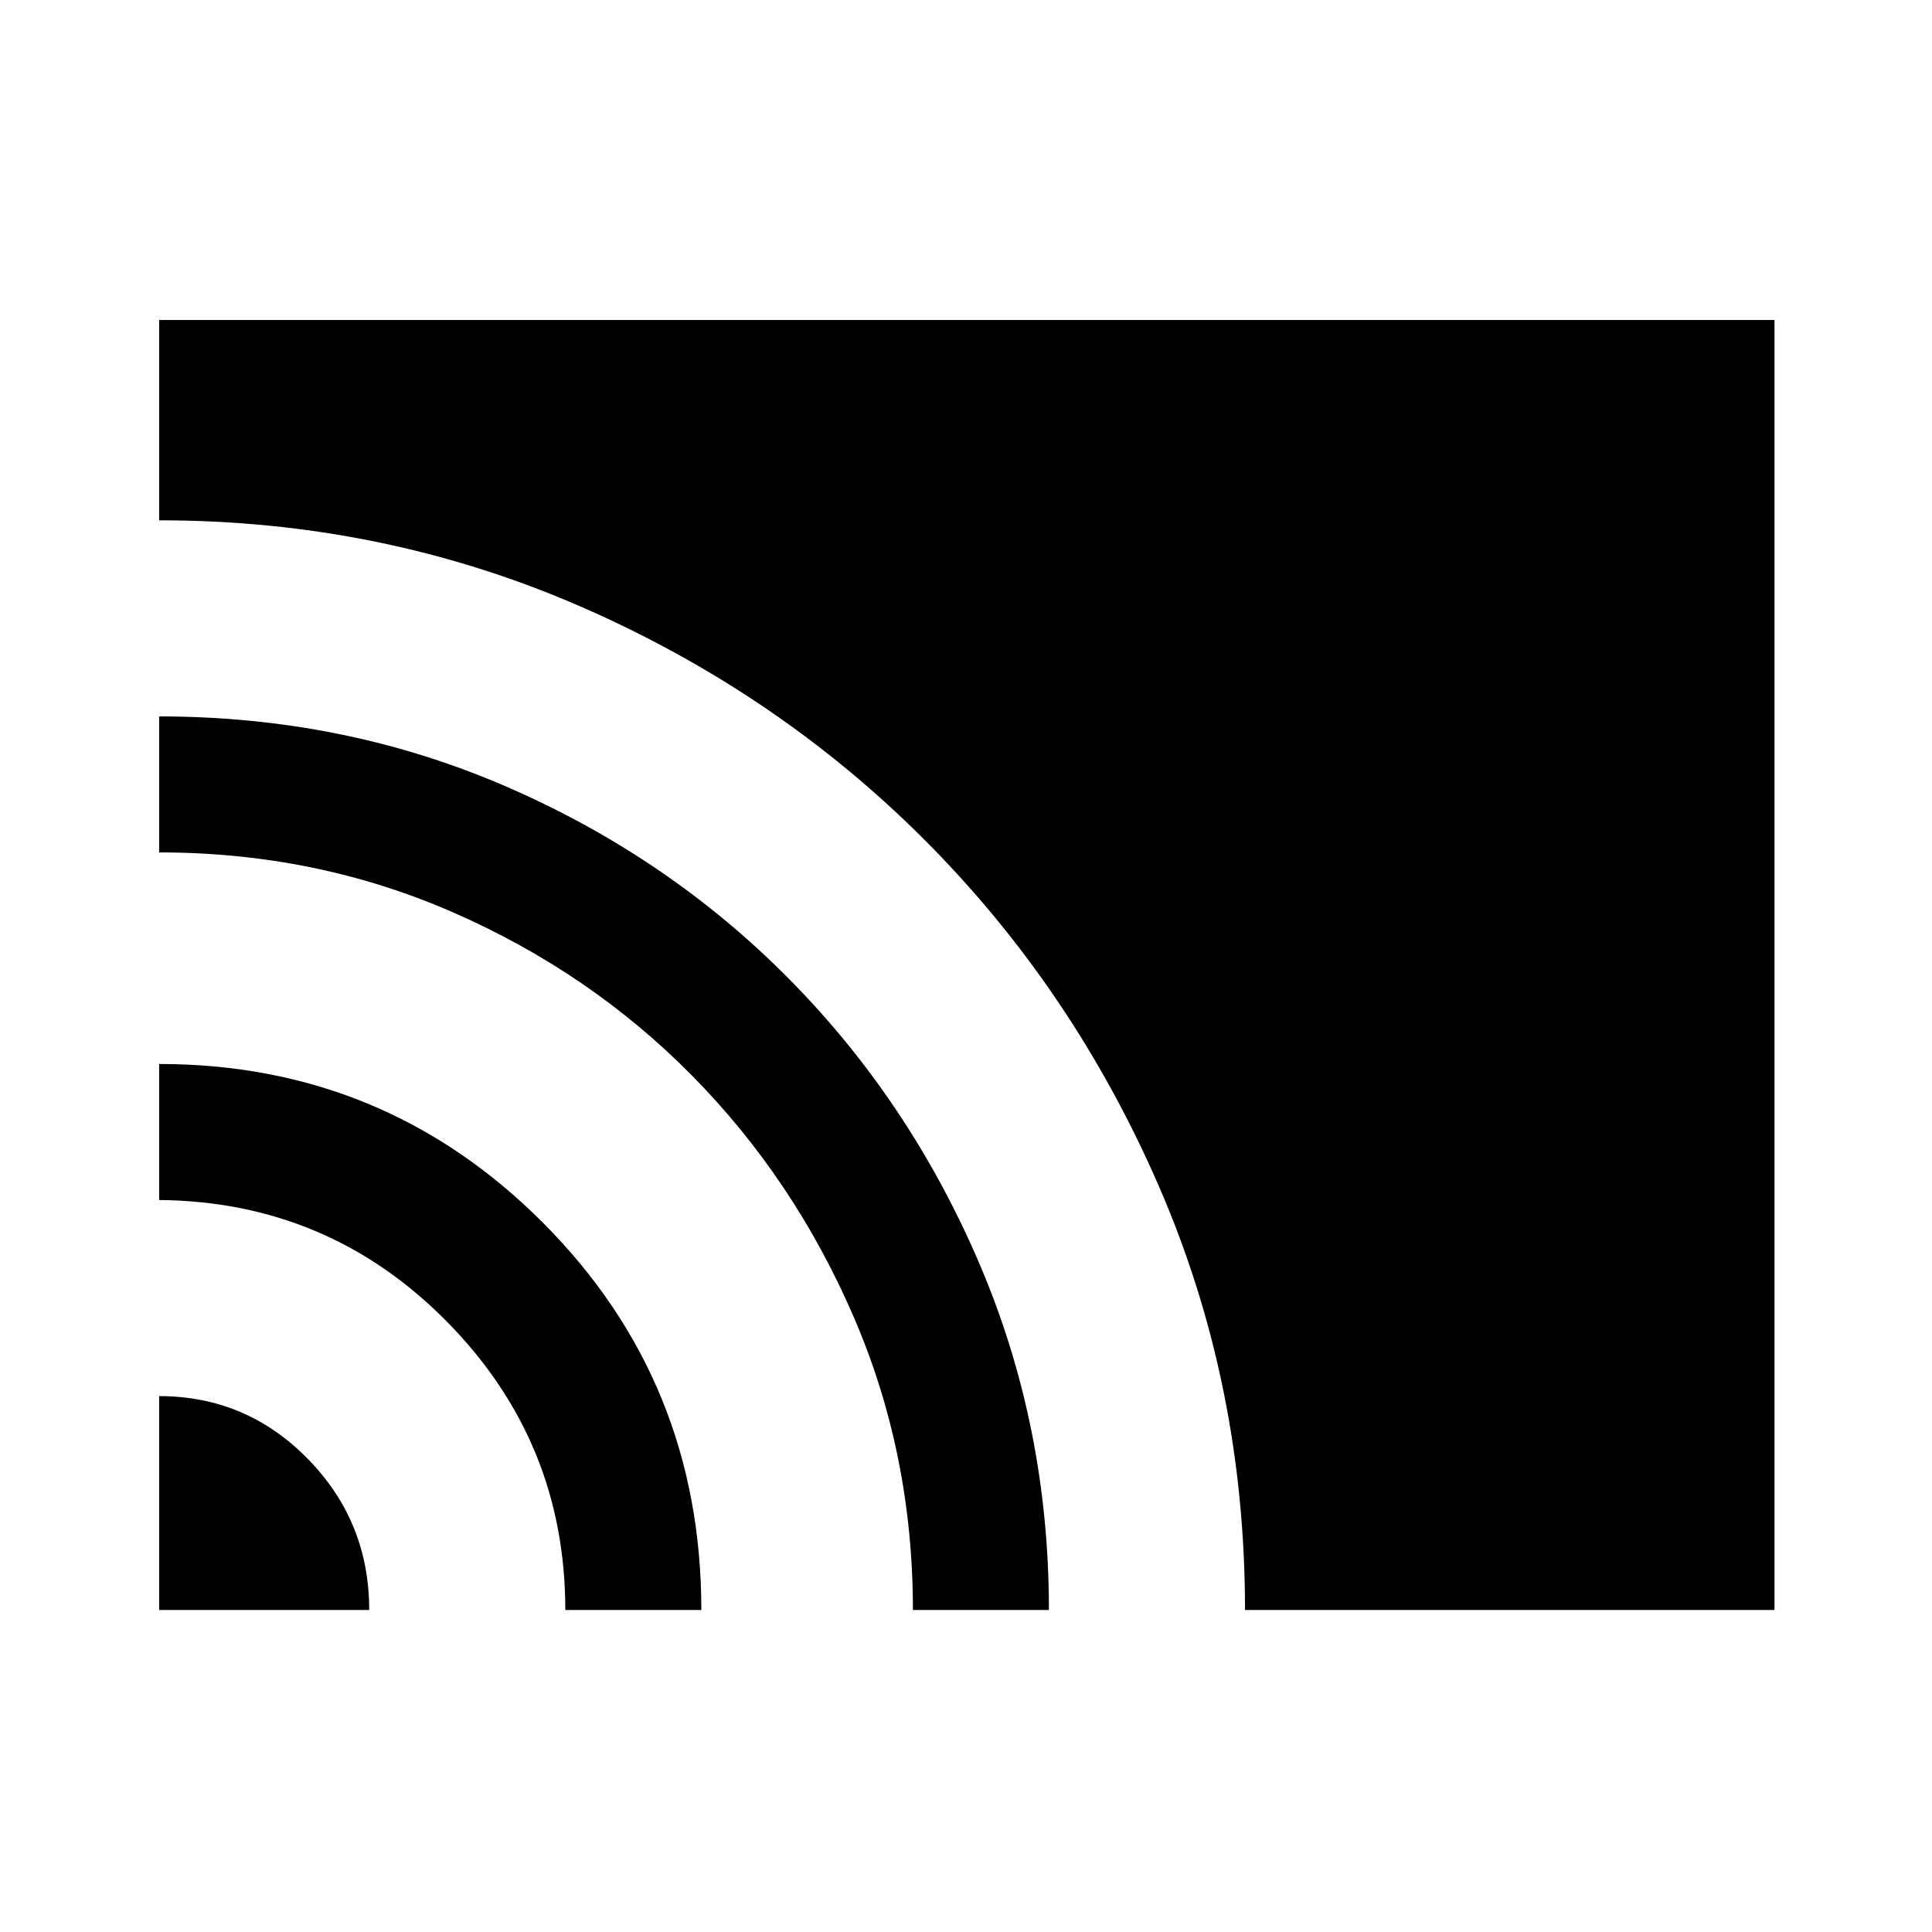 <svg xmlns="http://www.w3.org/2000/svg" height="40" viewBox="0 -960 960 960" width="40"><path d="M79.08-160v-106.28q43.24 0 73.81 31.12 30.57 31.13 30.57 75.16H79.08Zm201.82 0q0-83.63-58.84-143.29T79.08-363.72v-67.59q112.03 0 190.72 78.89 78.69 78.88 78.69 192.42H280.9Zm172.72 0q0-77.75-29.59-146.03t-80.2-119.55q-50.6-51.27-118.69-81.06-68.09-29.8-146.06-29.8v-67.58q92.07 0 172.53 34.89 80.45 34.89 140.45 95.55 60 60.65 94.57 141.41Q521.2-251.42 521.2-160h-67.58Zm165.02 0q0-112-42.68-210.31-42.69-98.31-116.32-172.13Q386-616.26 287.93-658.86q-98.07-42.6-208.85-42.6V-801h802.66v641h-263.1Z"/></svg>